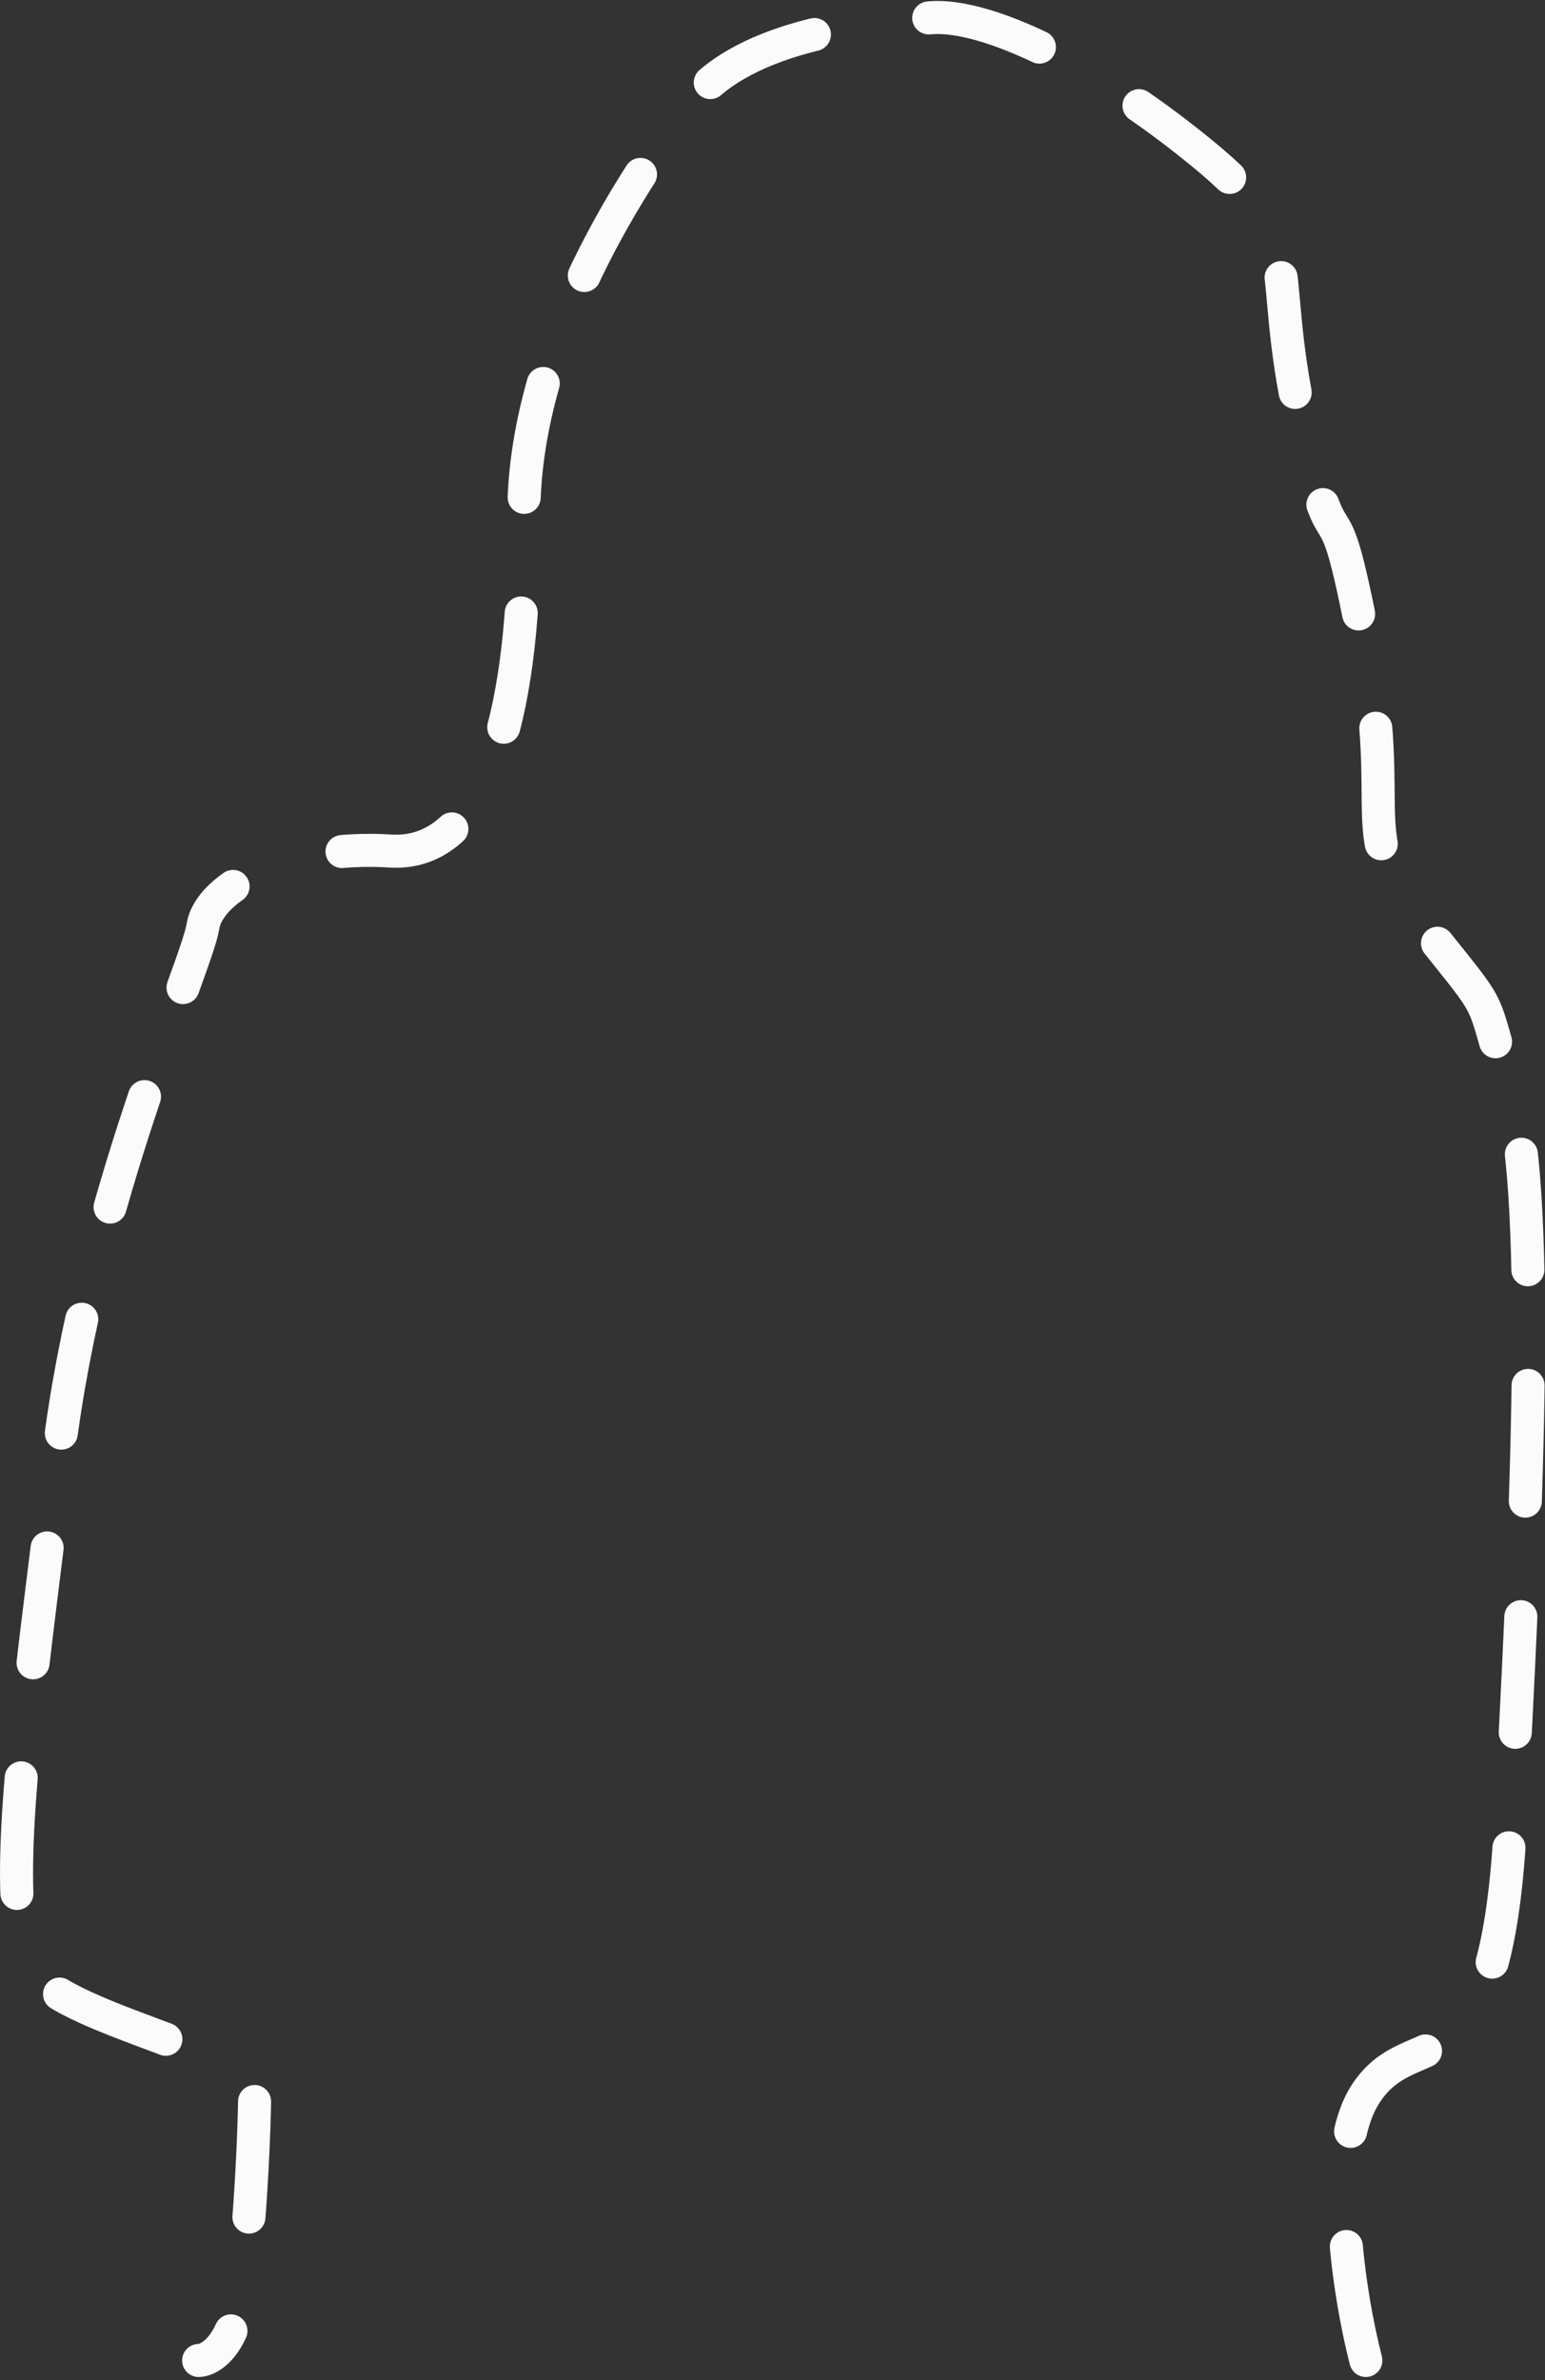 <svg width="374" height="576" viewBox="0 0 374 576" fill="none" xmlns="http://www.w3.org/2000/svg">
<rect x="0" y="0" width="374" height="576" fill="#333333" stroke="none"/>
<path d="M330.637 571.232C326.641 555.773 321.045 521.208 330.637 506.617C342.628 488.38 361.916 509.223 365.565 442.524C369.214 375.825 373.385 289.846 365.565 264.313C357.746 238.78 362.959 247.118 344.713 224.19C326.467 201.262 338.457 198.657 330.116 154.886C321.775 111.115 323.86 142.38 314.998 102.256C306.136 62.133 317.083 58.485 291.018 37.121C264.952 15.756 238.887 3.25 225.333 4.292C211.778 5.334 180.5 7.94 167.467 24.615C154.434 41.289 126.283 82.976 126.805 125.705C127.326 168.434 118.985 207.515 94.483 205.952C69.982 204.389 50.693 214.289 49.129 224.19C47.565 234.09 21.5 290.889 14.201 351.855C6.903 412.822 -1.959 468.057 9.51 479C20.979 489.943 61.641 497.238 61.641 506.617C61.641 515.997 60.077 551.431 56.949 561.331C54.447 569.252 49.998 571.232 48.087 571.232" stroke="#FBFBFB" stroke-width="8" stroke-linecap="round" stroke-dasharray="28 28"/>
</svg>
